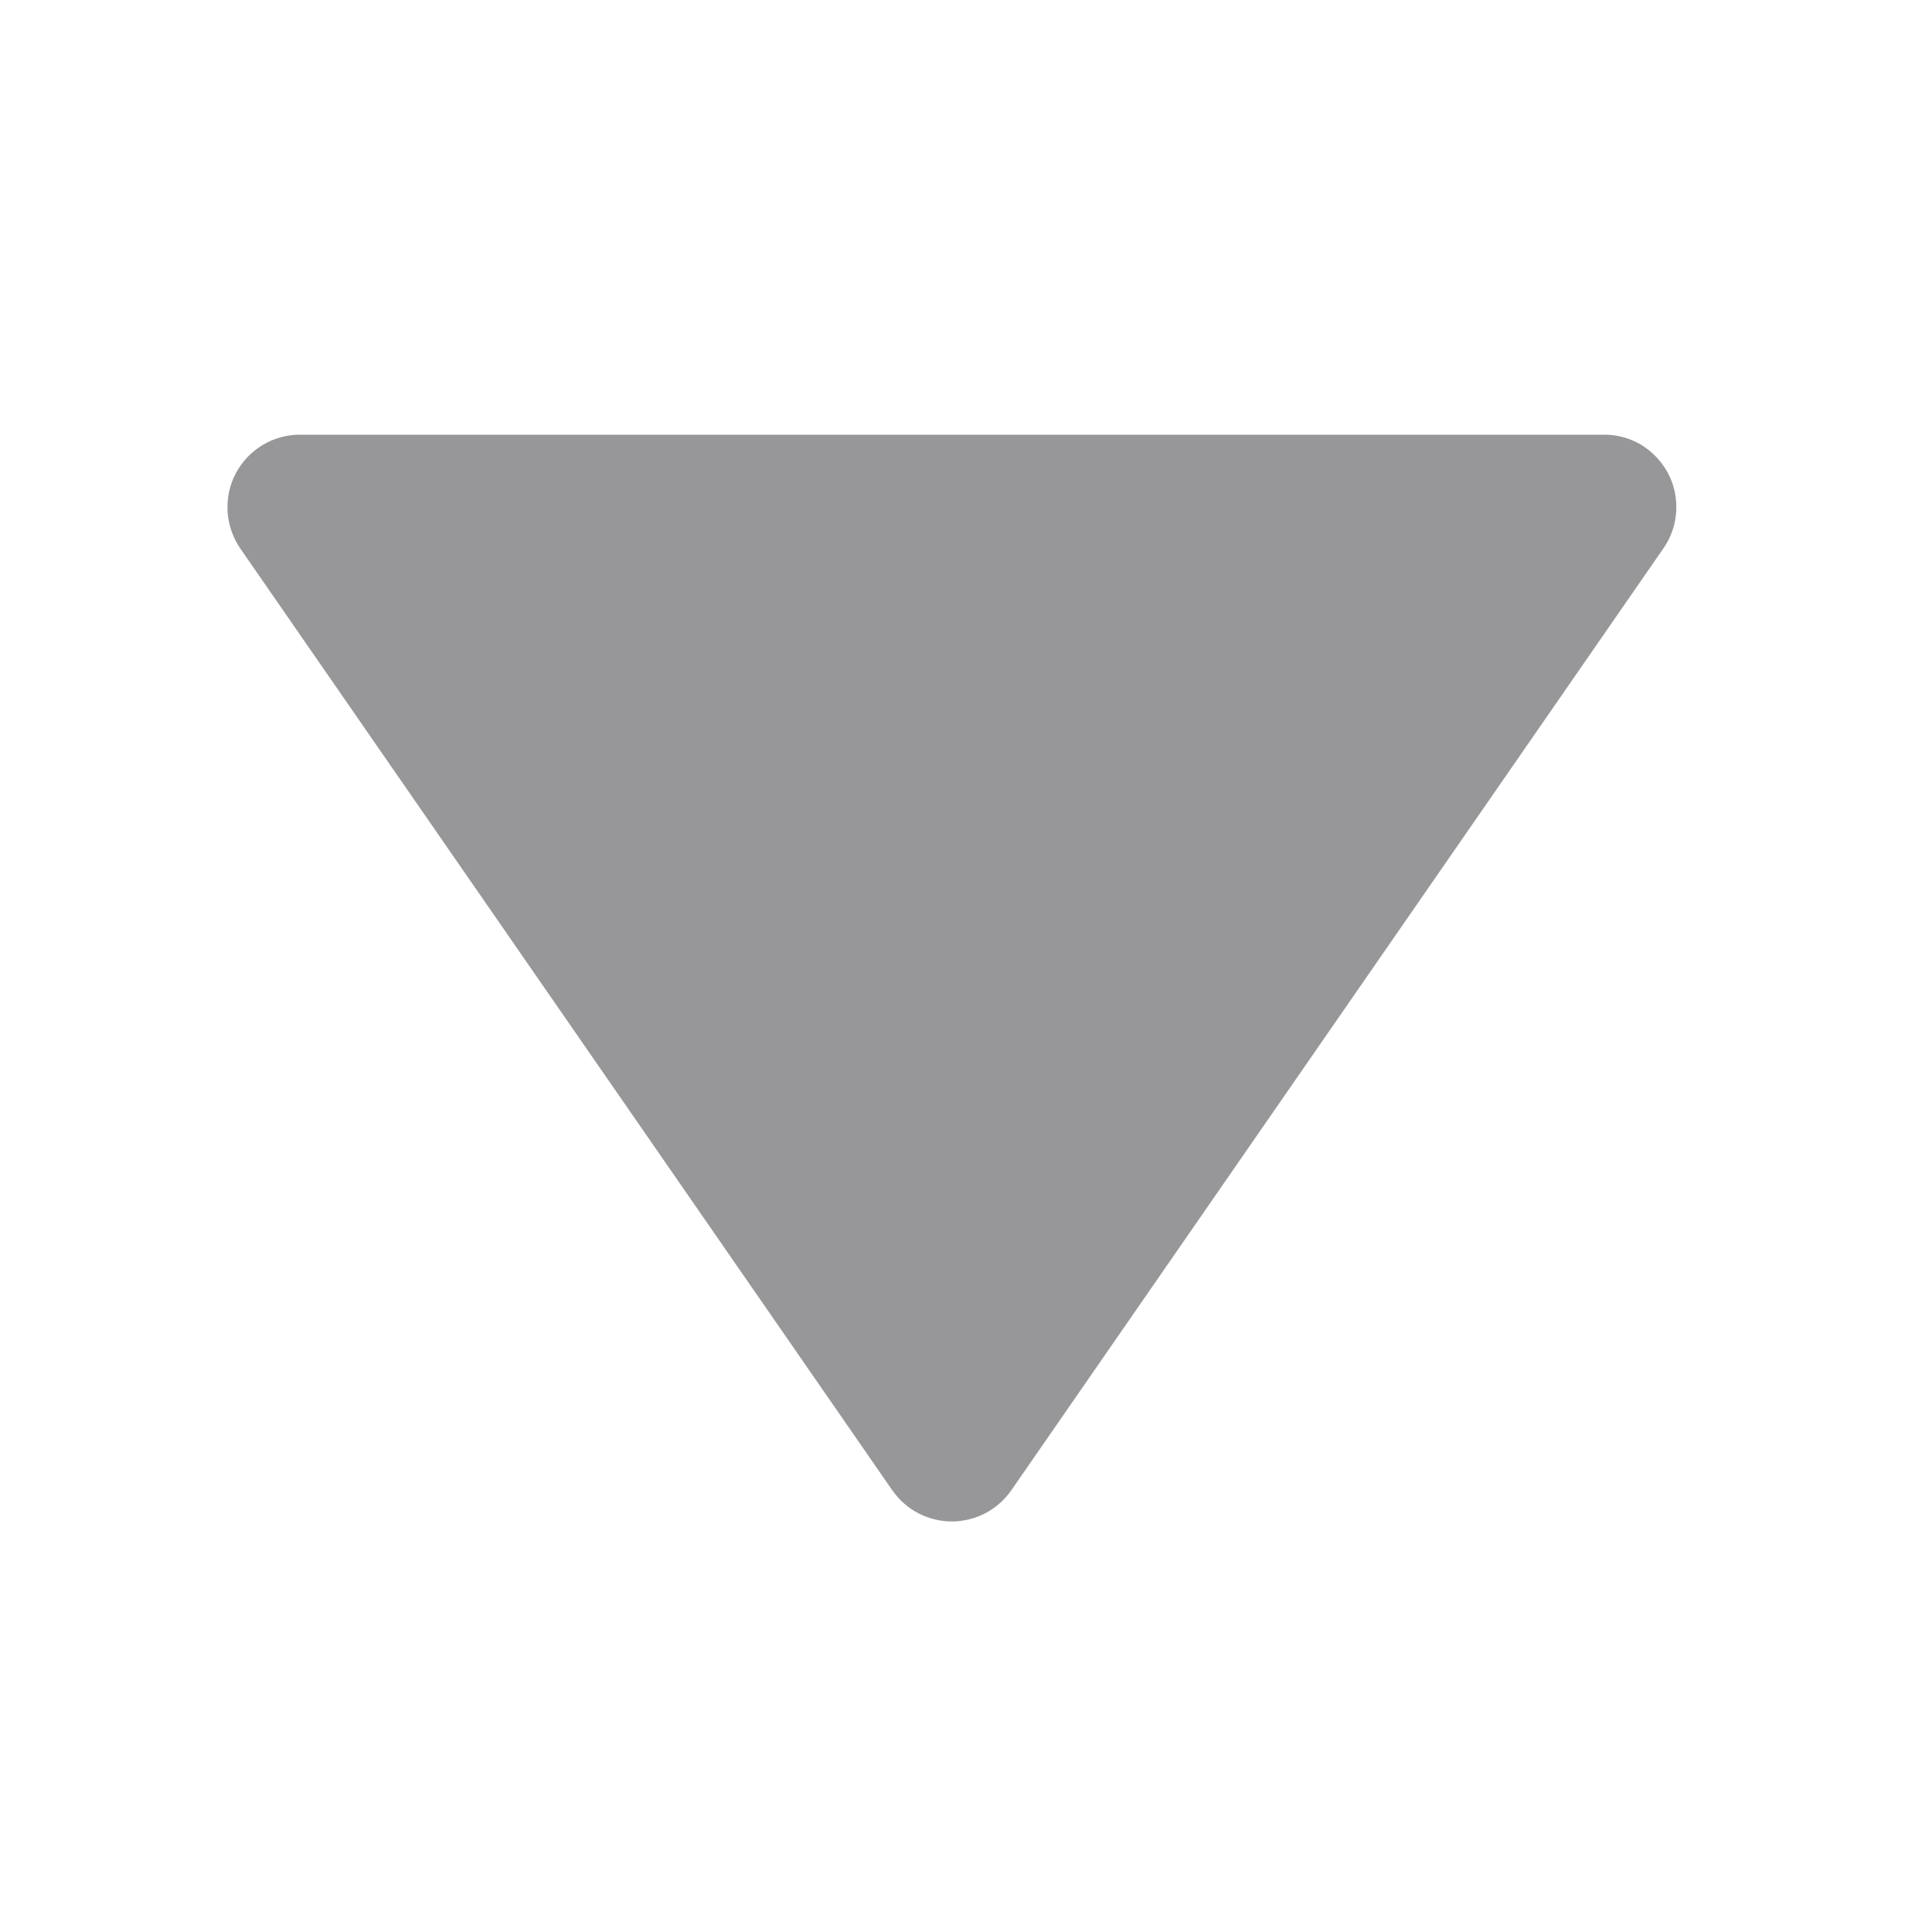 <svg width="10" height="10" viewBox="0 0 10 10" fill="none" xmlns="http://www.w3.org/2000/svg">
<path d="M4.618 7.713C4.653 7.763 4.699 7.804 4.752 7.832C4.806 7.86 4.866 7.875 4.926 7.875C4.987 7.875 5.047 7.86 5.101 7.832C5.154 7.804 5.2 7.763 5.235 7.713L8.61 2.838C8.649 2.782 8.672 2.716 8.676 2.647C8.68 2.579 8.666 2.511 8.634 2.45C8.602 2.39 8.554 2.339 8.496 2.303C8.437 2.268 8.37 2.249 8.301 2.25H1.551C1.483 2.25 1.416 2.269 1.358 2.304C1.299 2.34 1.252 2.39 1.22 2.451C1.188 2.511 1.174 2.579 1.178 2.648C1.182 2.716 1.205 2.782 1.243 2.838L4.618 7.713Z" fill="#979699"/>
</svg>

